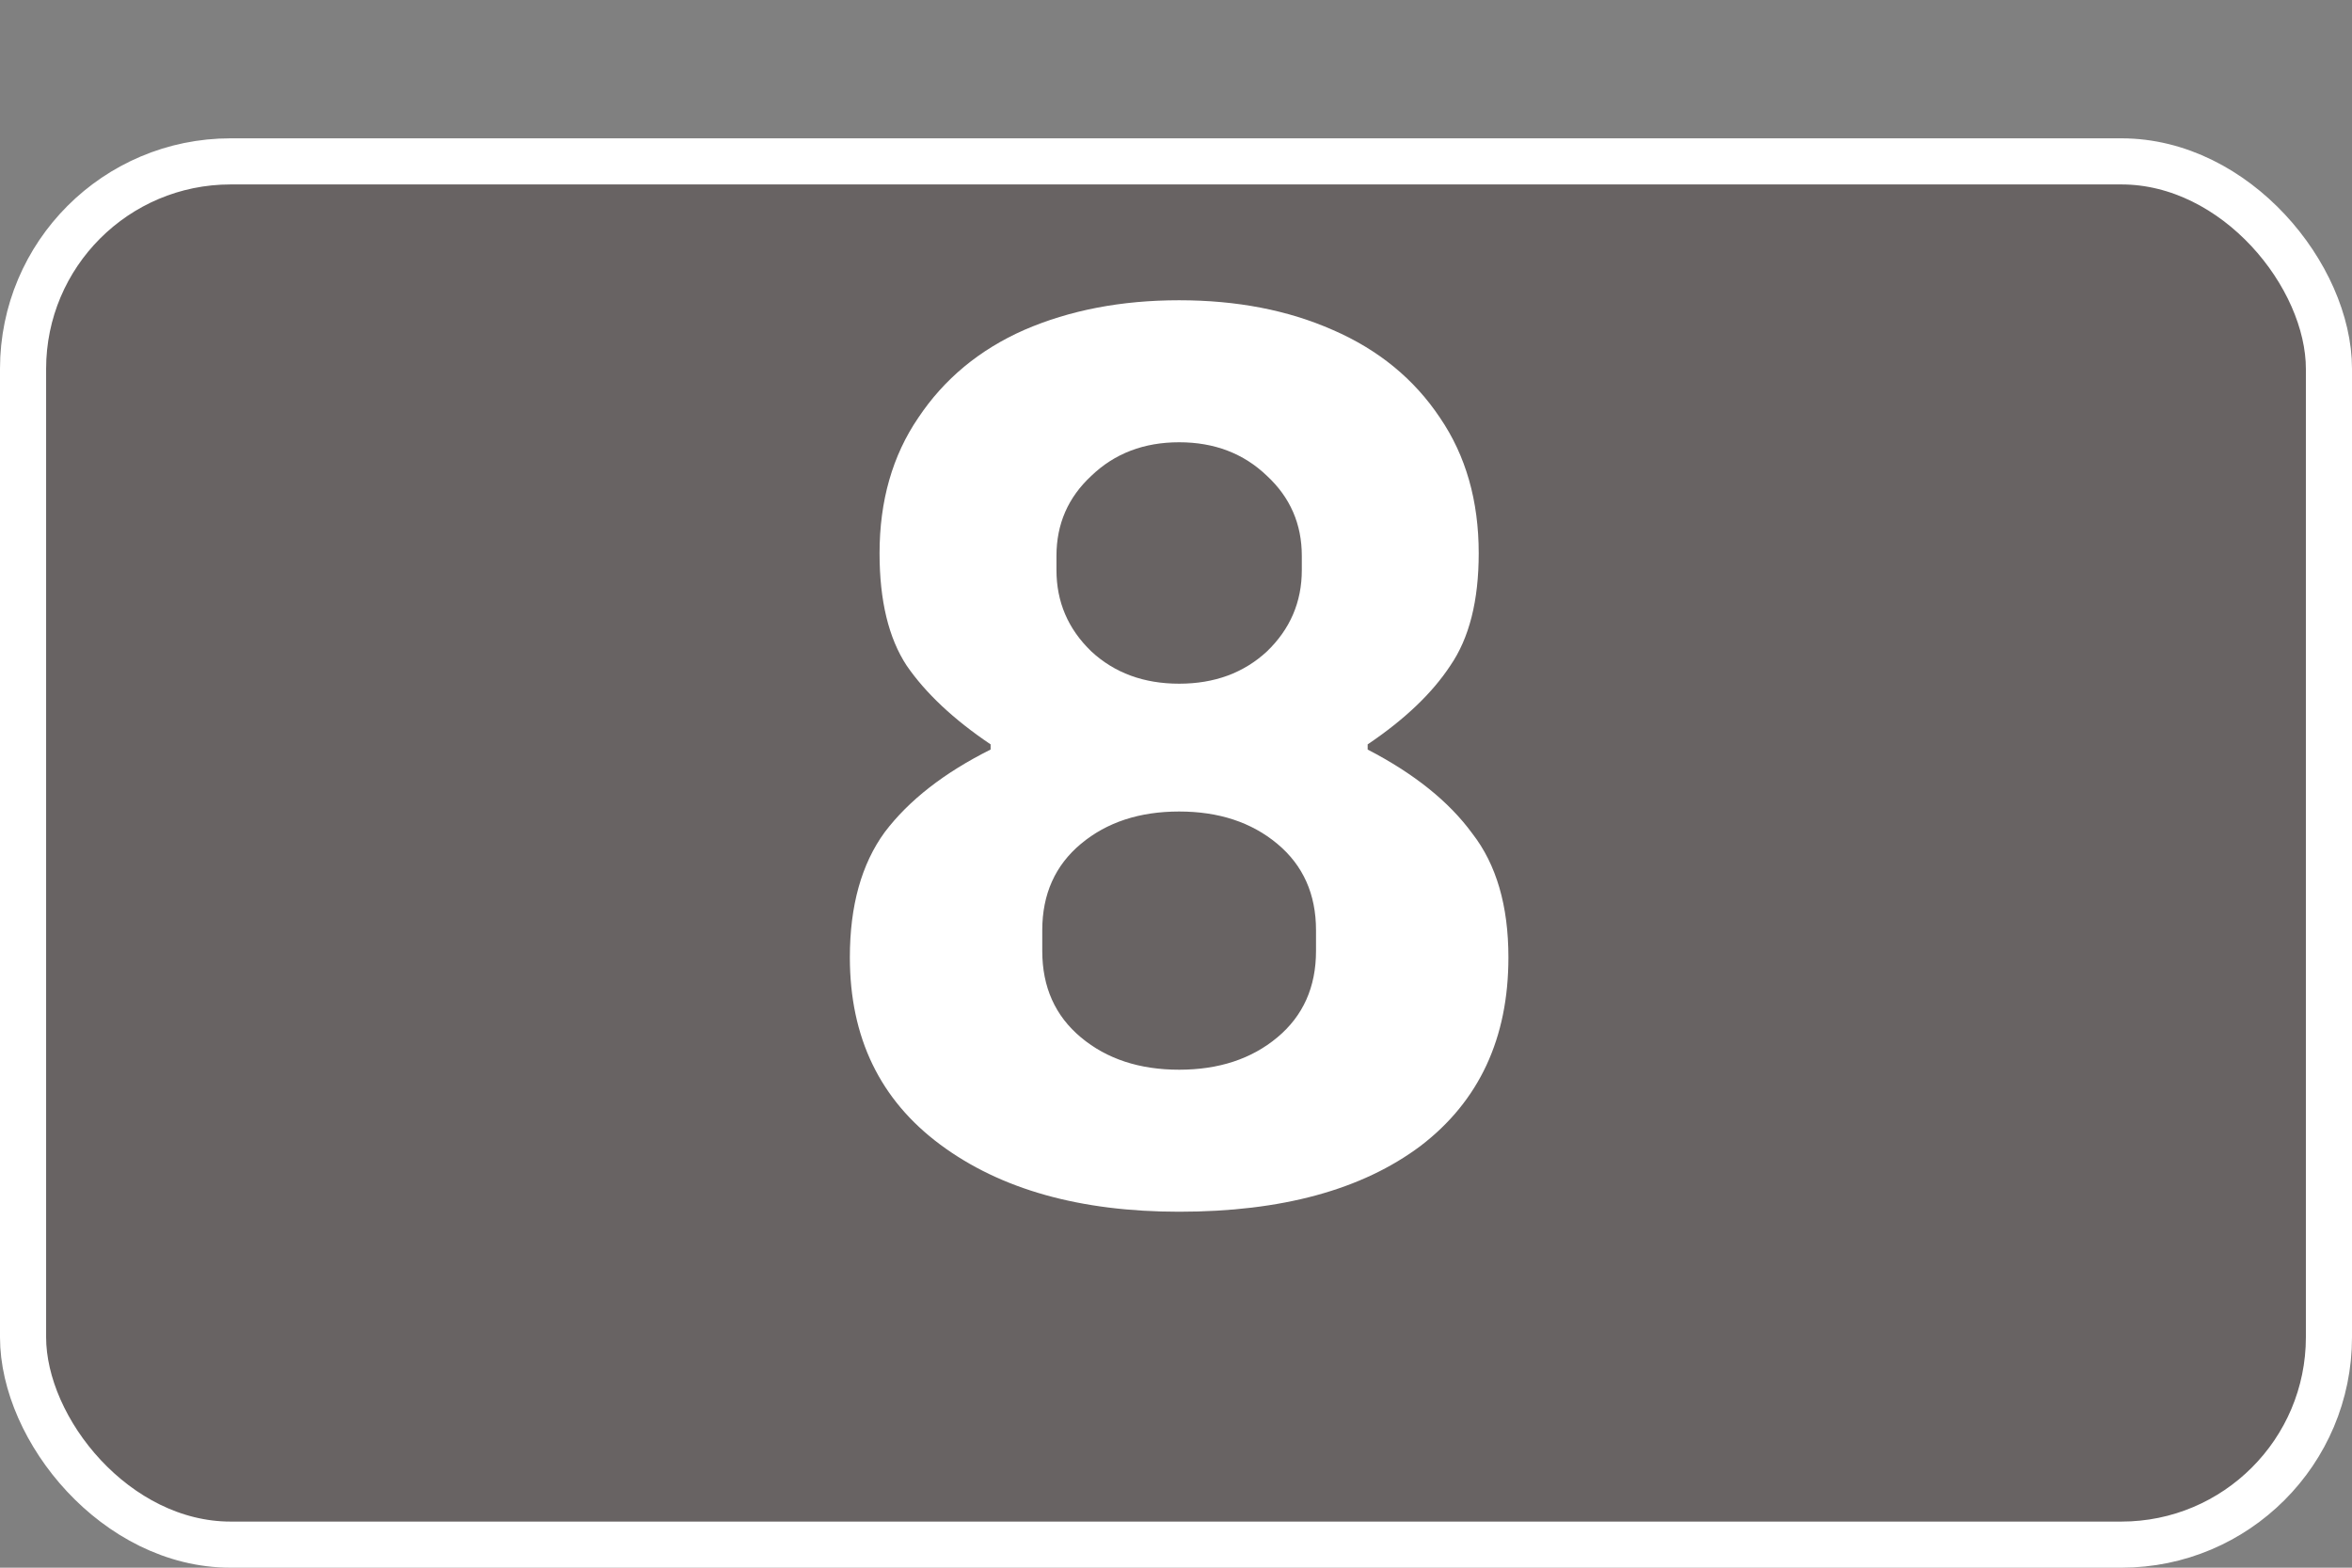 <svg width="51" height="34" viewBox="0 0 51 34" fill="none" xmlns="http://www.w3.org/2000/svg">
<rect x="0" y="0" width="51" height="34" fill="#808080" stroke="none"/>
<rect x="0.5" y="3.5" width="50" height="30" rx="4.5" fill="#453939" fill-opacity="0.41" stroke="white"/>
<path d="M29.656 16.256C30.664 16.779 31.42 17.385 31.924 18.076C32.447 18.748 32.708 19.644 32.708 20.764C32.708 22.519 32.073 23.881 30.804 24.852C29.535 25.804 27.789 26.28 25.568 26.28C23.421 26.28 21.695 25.795 20.388 24.824C19.081 23.853 18.428 22.5 18.428 20.764C18.428 19.644 18.68 18.739 19.184 18.048C19.707 17.357 20.472 16.76 21.48 16.256V16.144C20.677 15.603 20.071 15.033 19.66 14.436C19.268 13.839 19.072 13.027 19.072 12C19.072 10.861 19.352 9.881 19.912 9.06C20.472 8.22 21.237 7.585 22.208 7.156C23.197 6.727 24.317 6.512 25.568 6.512C26.819 6.512 27.929 6.727 28.9 7.156C29.889 7.585 30.664 8.22 31.224 9.06C31.784 9.881 32.064 10.861 32.064 12C32.064 13.027 31.859 13.839 31.448 14.436C31.056 15.033 30.459 15.603 29.656 16.144V16.256ZM22.908 12.364C22.908 13.055 23.16 13.643 23.664 14.128C24.168 14.595 24.803 14.828 25.568 14.828C26.333 14.828 26.968 14.595 27.472 14.128C27.976 13.643 28.228 13.055 28.228 12.364V12.056C28.228 11.365 27.976 10.787 27.472 10.32C26.968 9.835 26.333 9.592 25.568 9.592C24.803 9.592 24.168 9.835 23.664 10.32C23.16 10.787 22.908 11.365 22.908 12.056V12.364ZM22.6 20.624C22.6 21.408 22.88 22.033 23.44 22.5C24 22.967 24.709 23.2 25.568 23.2C26.427 23.2 27.136 22.967 27.696 22.5C28.256 22.033 28.536 21.408 28.536 20.624V20.176C28.536 19.392 28.256 18.767 27.696 18.3C27.136 17.833 26.427 17.6 25.568 17.6C24.709 17.6 24 17.833 23.44 18.3C22.88 18.767 22.6 19.392 22.6 20.176V20.624Z" fill="white"/>
</svg>
